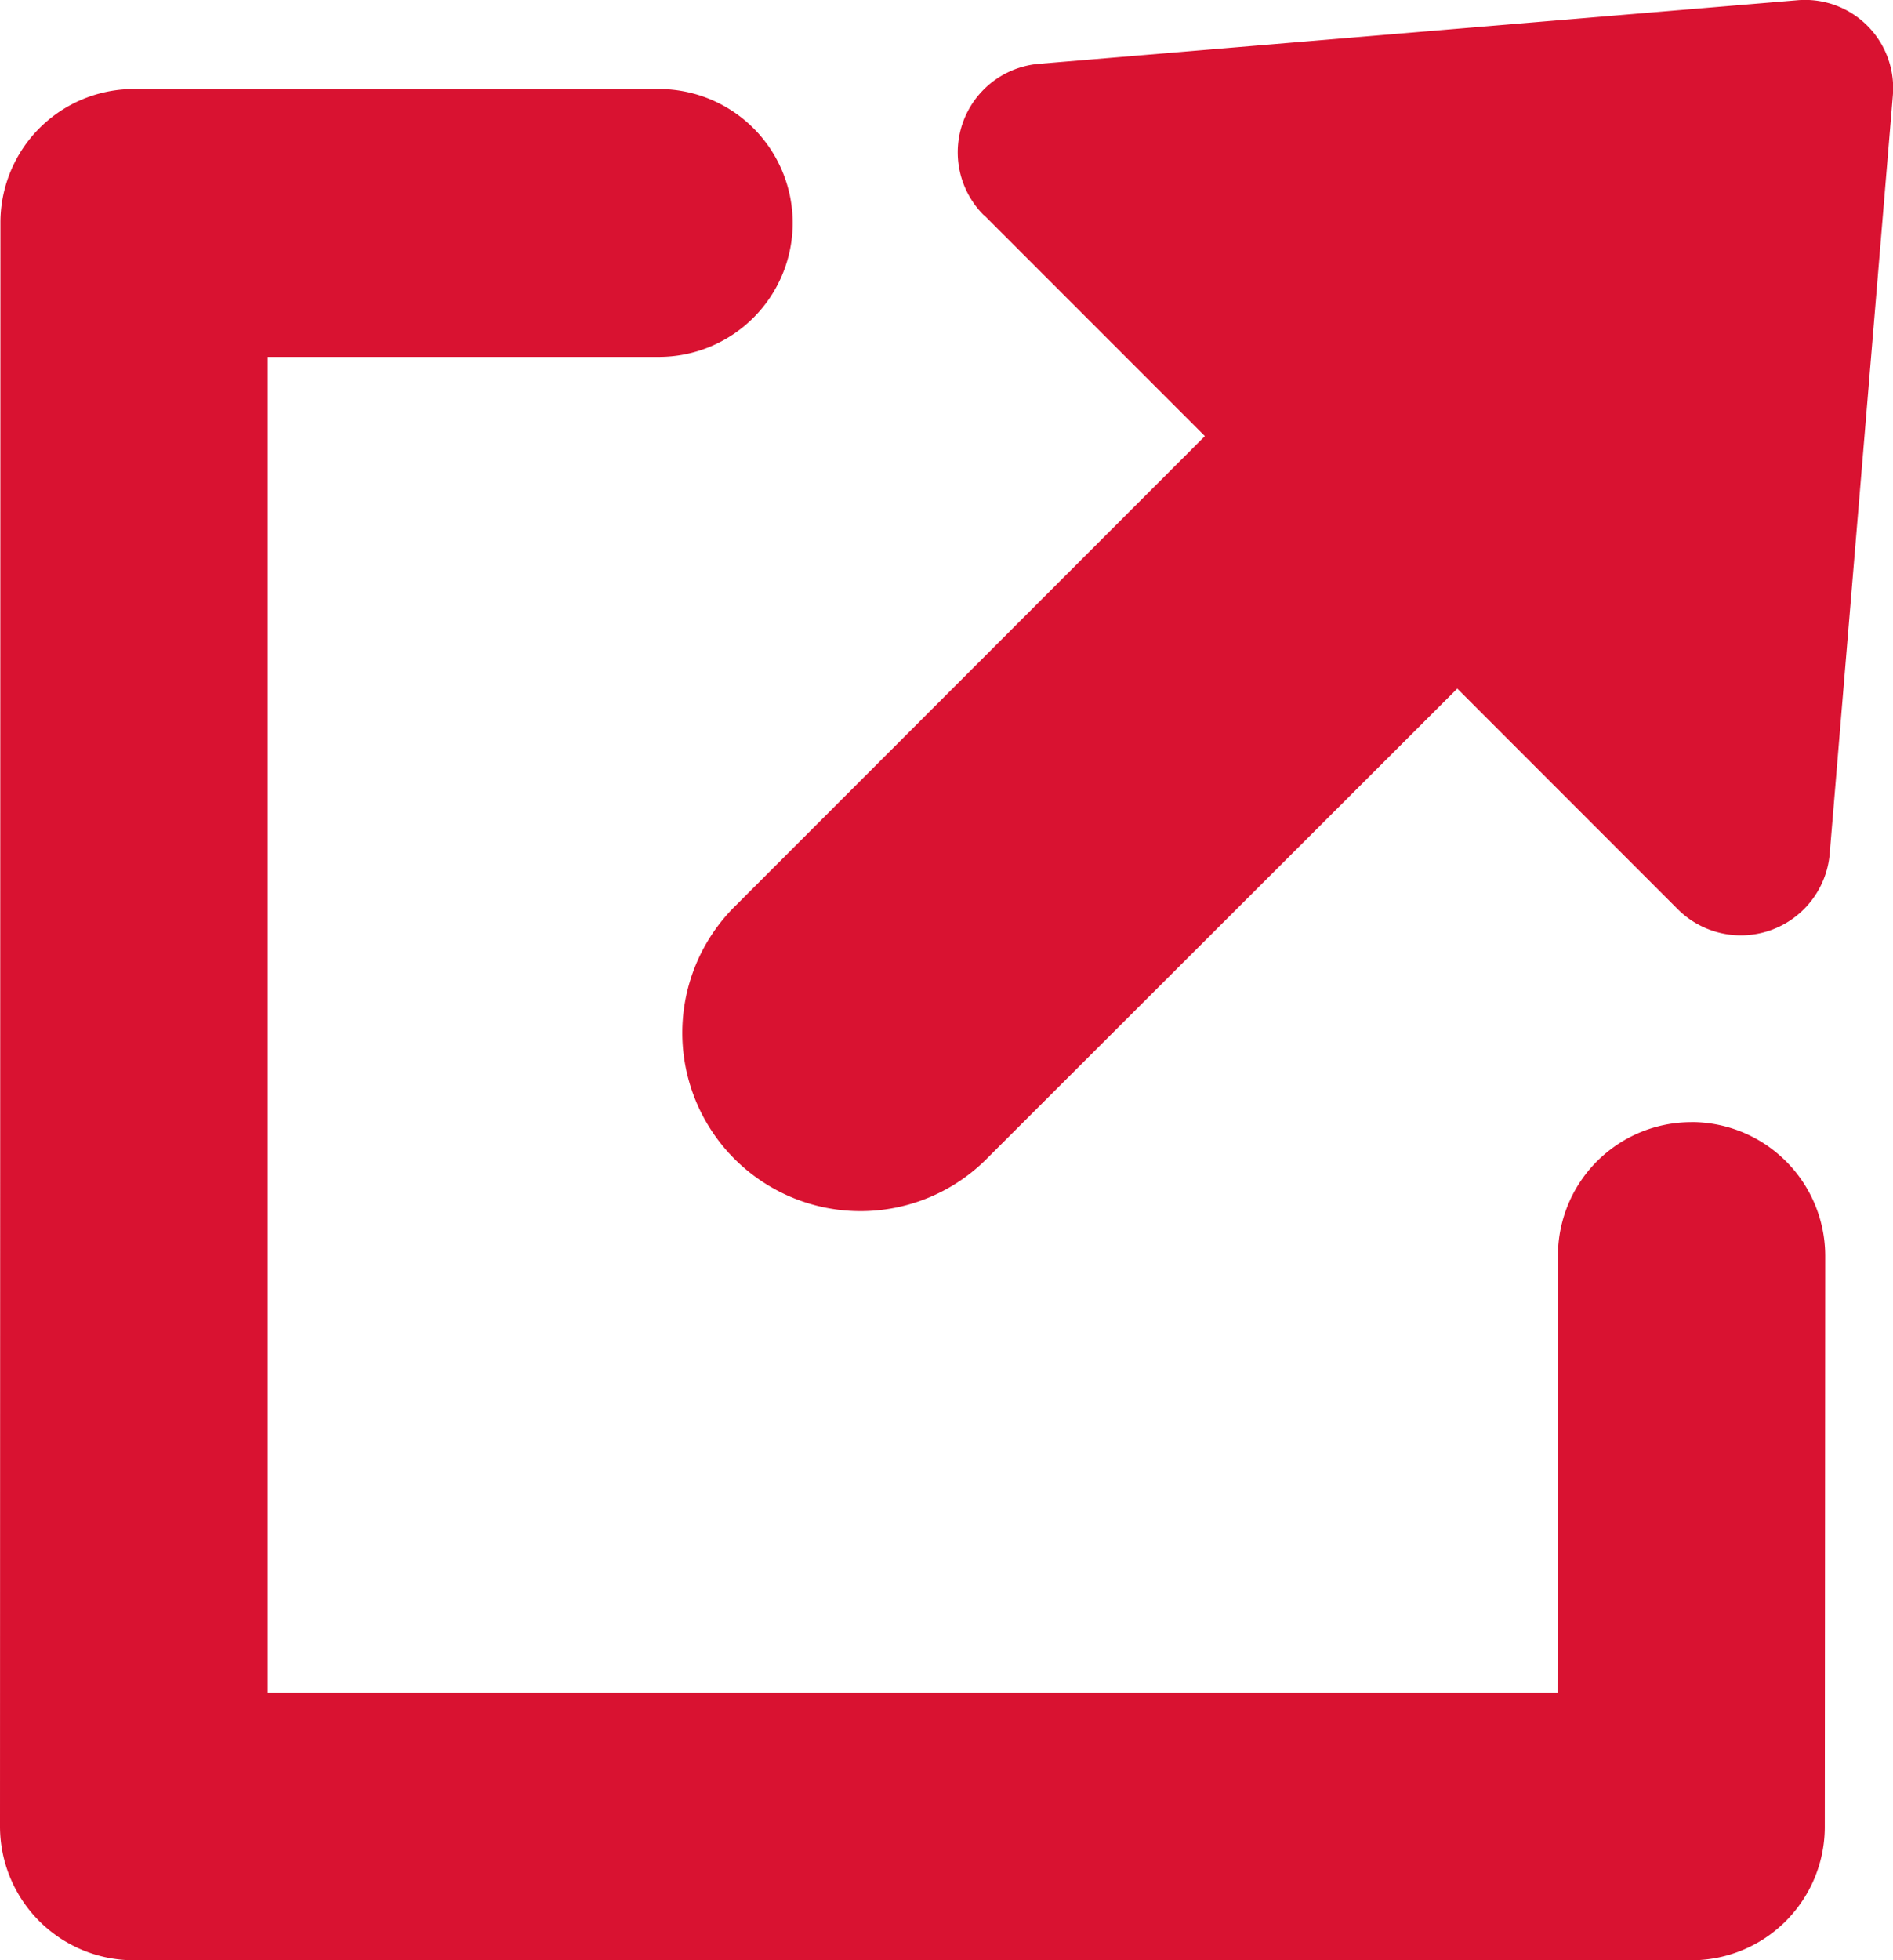 <svg id="Group_367" data-name="Group 367" xmlns="http://www.w3.org/2000/svg" xmlns:xlink="http://www.w3.org/1999/xlink" width="26.701" height="27.635" viewBox="0 0 26.701 27.635">
  <defs>
    <clipPath id="clip-path">
      <rect id="Rectangle_807" data-name="Rectangle 807" width="26.701" height="27.635" fill="#d91231"/>
    </clipPath>
  </defs>
  <g id="Group_367-2" data-name="Group 367" clip-path="url(#clip-path)">
    <path id="Path_561" data-name="Path 561" d="M23.857,24.156a1.882,1.882,0,0,0-1.882,1.888L21.969,32.2H3.776V13.368H9.293a1.888,1.888,0,0,0,0-3.776H1.888A1.882,1.882,0,0,0,.006,11.48L0,34.083a1.888,1.888,0,0,0,1.888,1.888H23.857a1.882,1.882,0,0,0,1.882-1.888l.006-8.04a1.888,1.888,0,0,0-1.888-1.888" transform="translate(0 -8.337)" fill="#d91231"/>
    <path id="Path_562" data-name="Path 562" d="M77.933,3.034l3.115,3.115-6.61,6.61a2.514,2.514,0,1,0,3.555,3.555l6.615-6.606,3.115,3.115a1.258,1.258,0,0,0,2.138-.786l.89-10.679A1.243,1.243,0,0,0,89.4.005L78.719.9a1.252,1.252,0,0,0-.786,2.138" transform="translate(-64.053 -0.001)" fill="#d91231"/>
  </g>
</svg>

